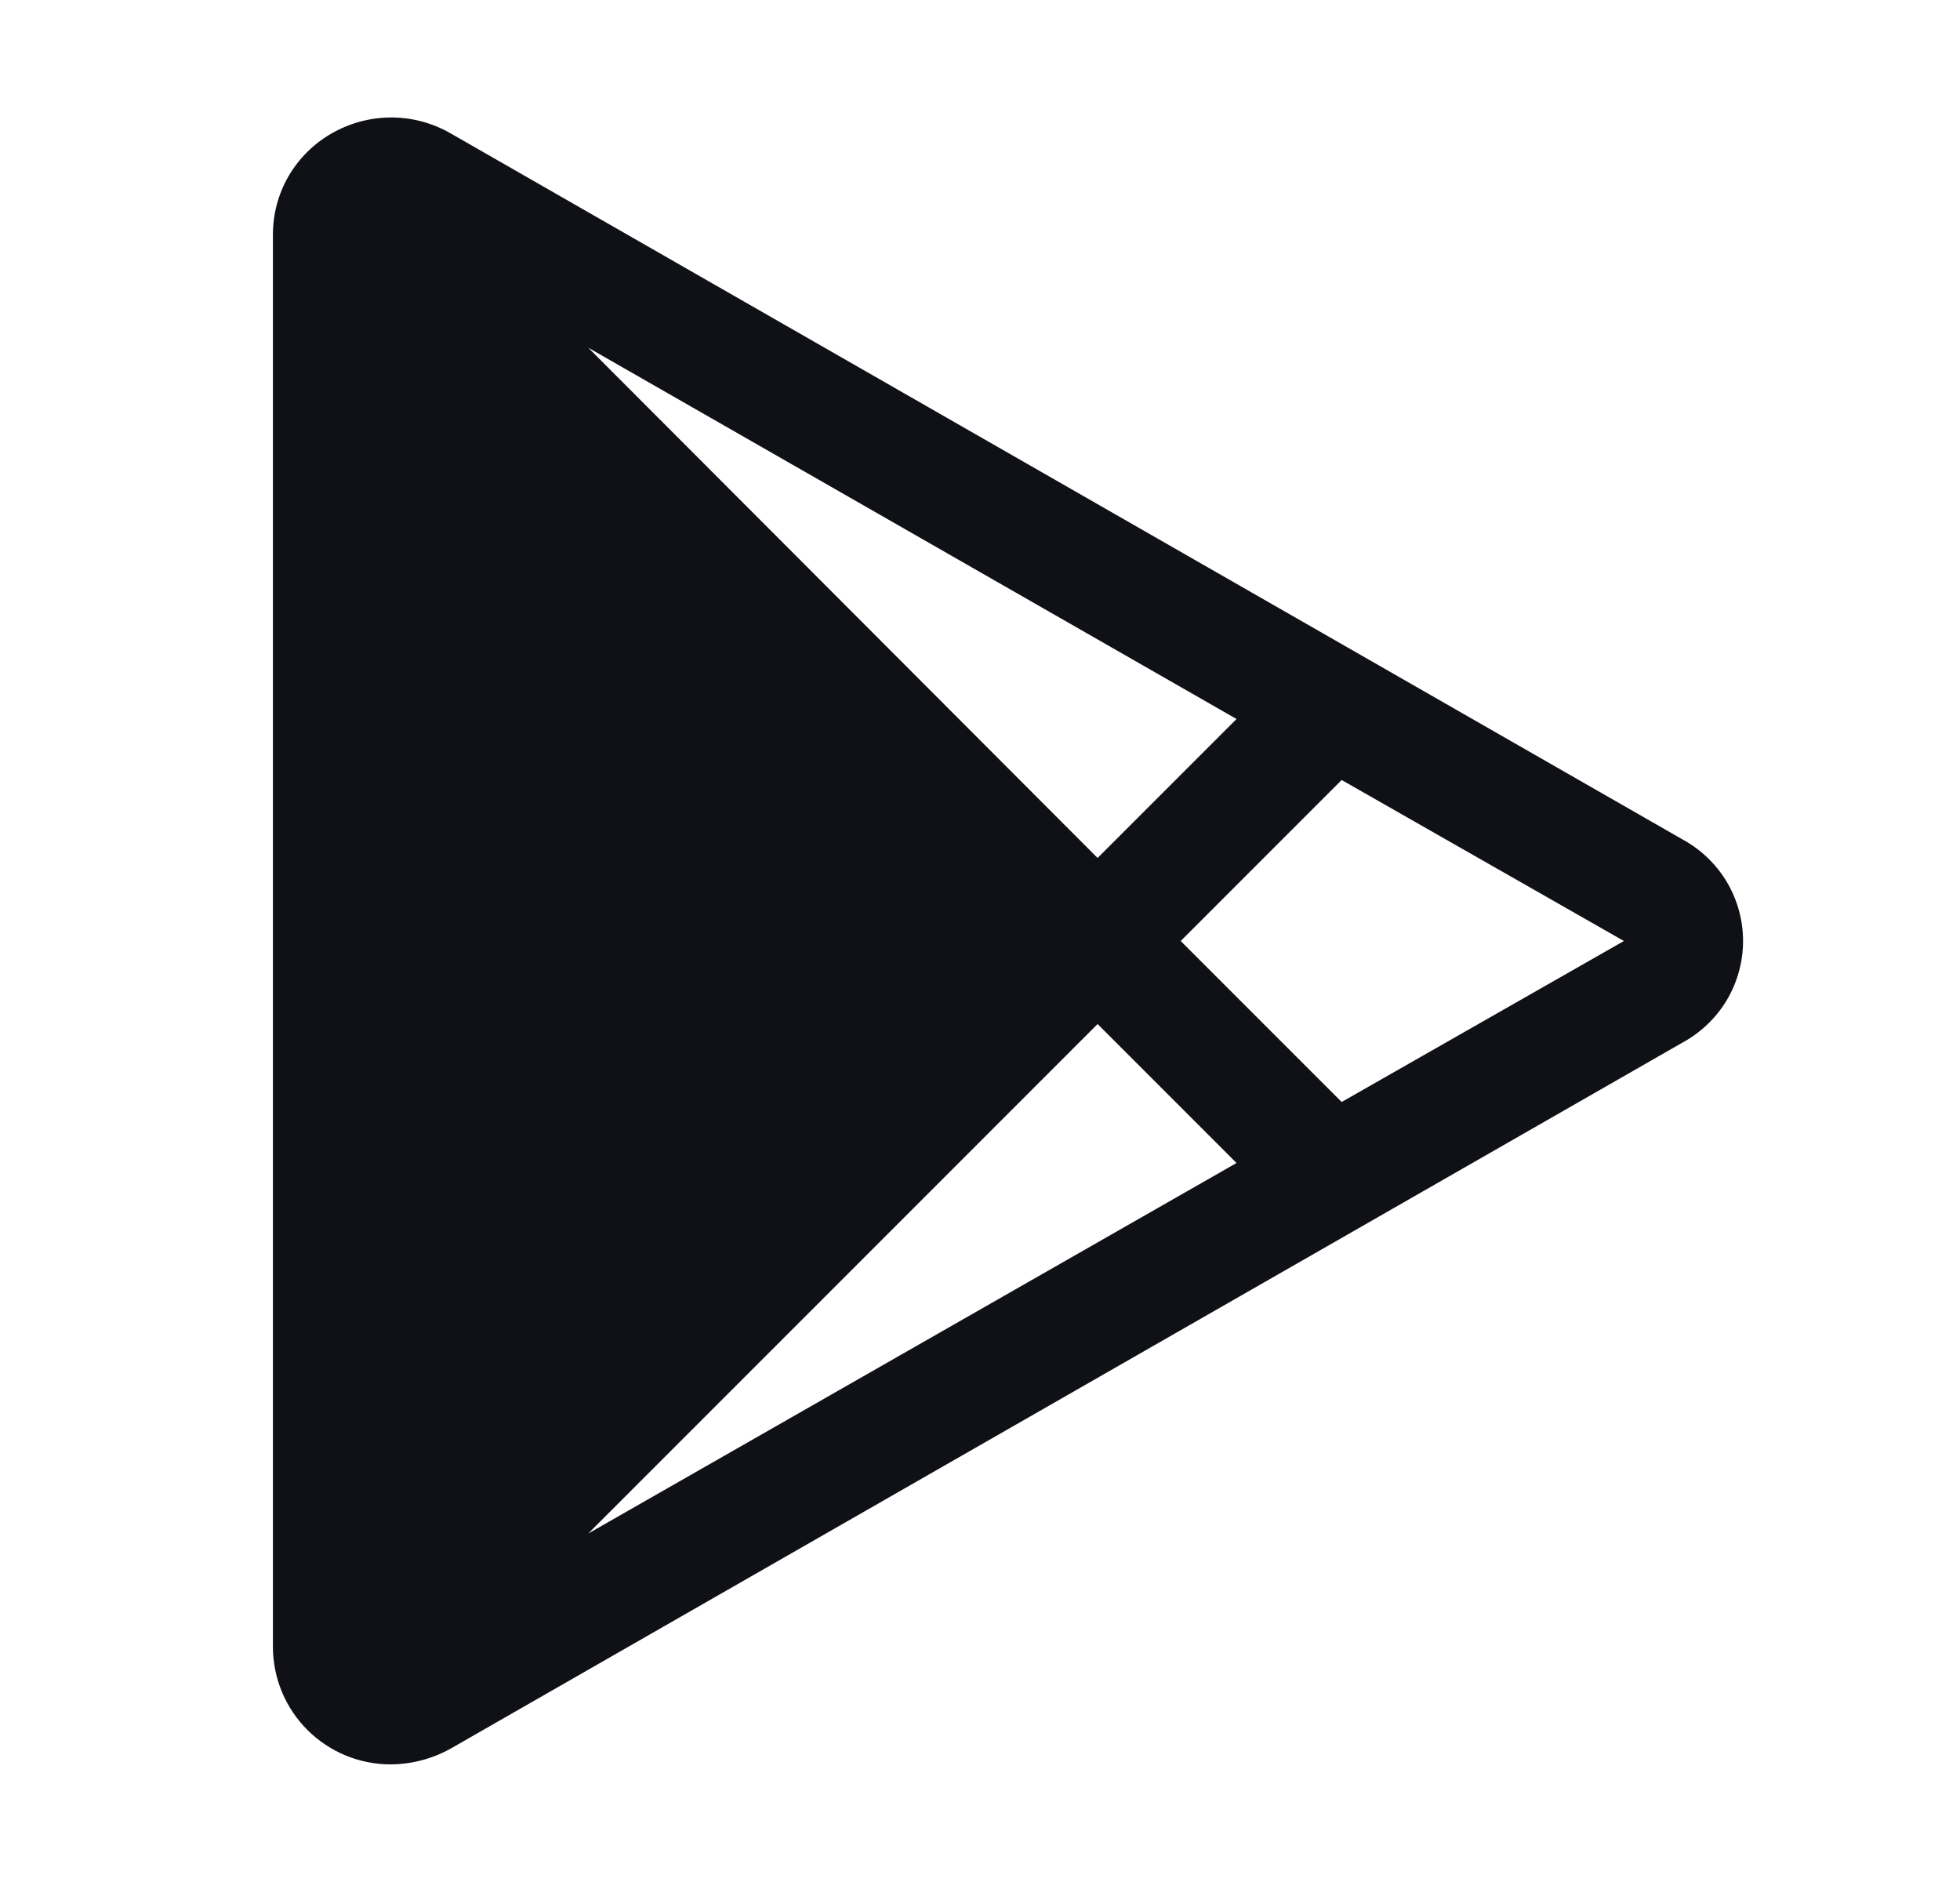 <svg width="25" height="24" viewBox="0 0 25 24" fill="none" xmlns="http://www.w3.org/2000/svg">
<path d="M21.463 10.706L5.741 1.697C5.509 1.565 5.247 1.496 4.98 1.498C4.714 1.5 4.452 1.572 4.222 1.706C3.997 1.836 3.81 2.024 3.679 2.249C3.549 2.475 3.481 2.73 3.481 2.991V21.009C3.484 21.406 3.643 21.785 3.924 22.064C4.205 22.343 4.585 22.5 4.981 22.5C5.247 22.499 5.508 22.431 5.741 22.303L21.463 13.294C21.696 13.167 21.89 12.98 22.026 12.753C22.161 12.525 22.233 12.265 22.233 12C22.233 11.735 22.161 11.475 22.026 11.247C21.89 11.02 21.696 10.833 21.463 10.706ZM14 13.059L15.772 14.831L7.503 19.556L14 13.059ZM7.503 4.434L15.772 9.169L14 10.941L7.503 4.434ZM17.113 14.053L15.06 12L17.113 9.947L20.713 12L17.113 14.053Z" fill="#101116"/>
</svg>
